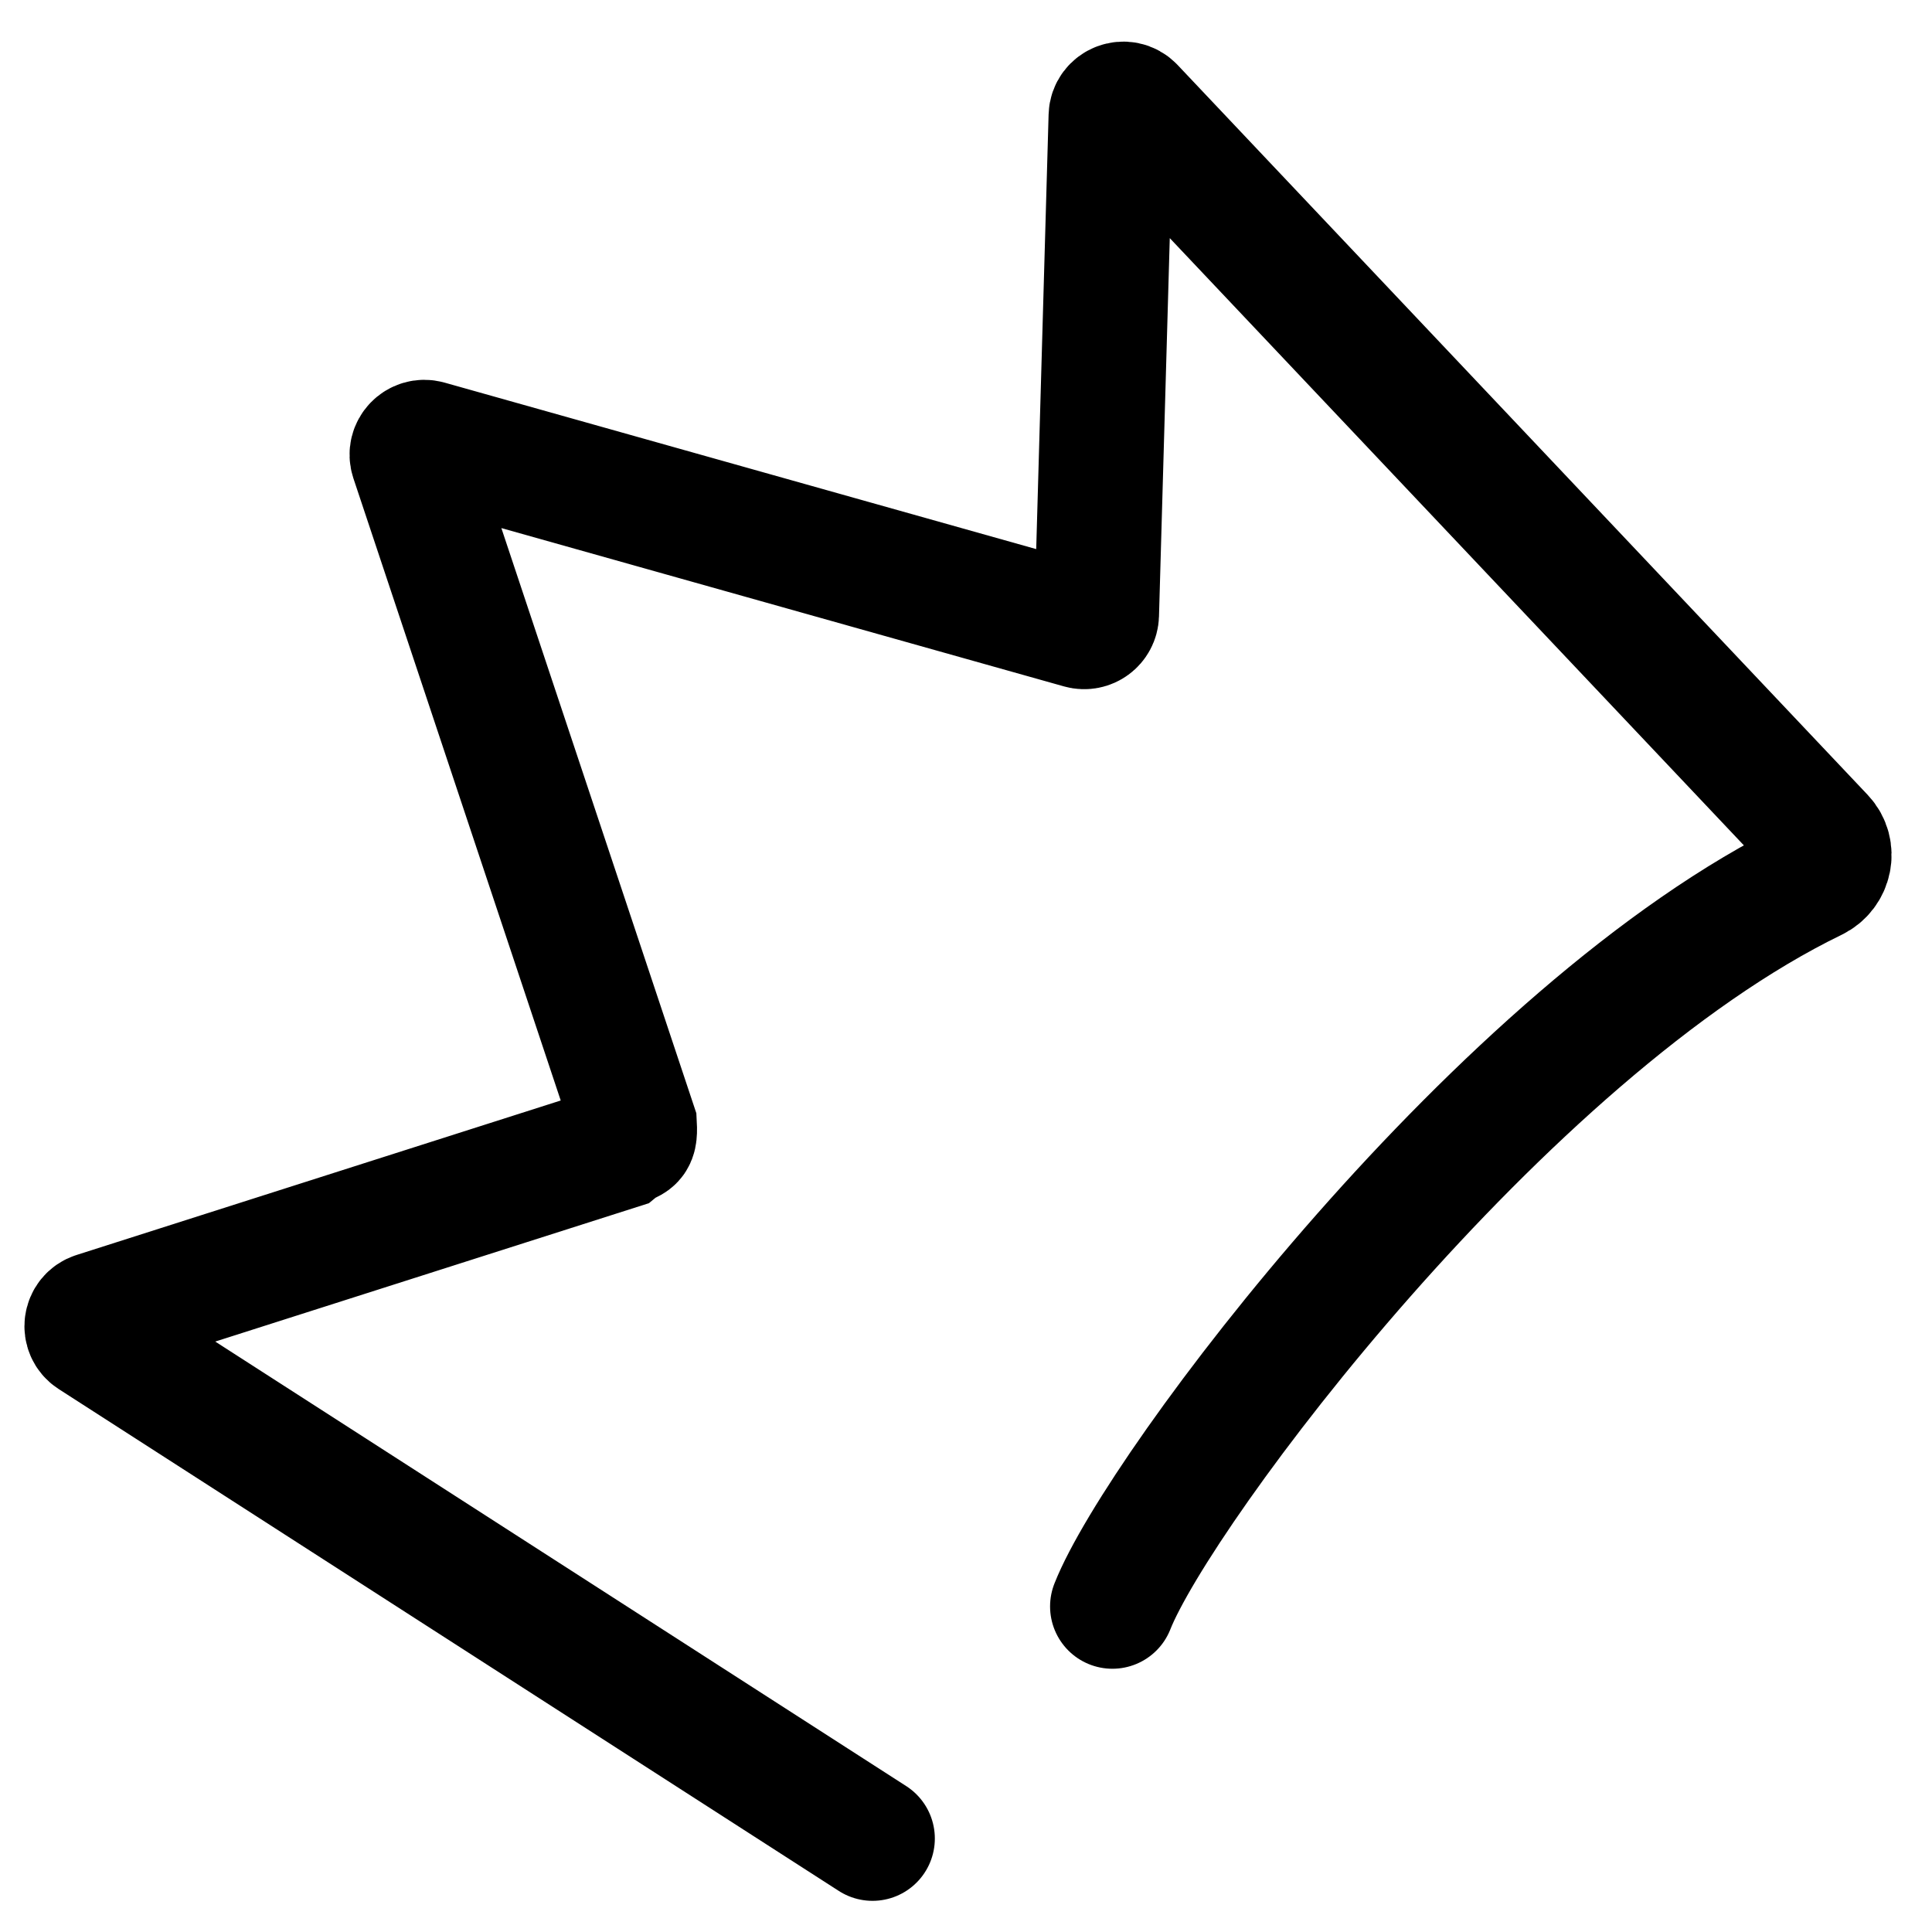 <svg width="31" height="31" viewBox="0 0 31 31" fill="none" stroke="currentColor" xmlns="http://www.w3.org/2000/svg">
  <path d="M17.849 25.776C18.594 23.889 24.105 16.527 29.111
  14.101C29.363 13.979 29.434 13.645 29.241 13.441L18.17 1.731C18.048
  1.601 17.83 1.684 17.825 1.863L17.597 9.864C17.593 9.994
  17.468 10.086 17.343 10.051L6.863 7.102C6.709 7.059 6.569 7.206
  6.619 7.358L10.182 18.051C10.199 18.367 10.119 18.254 9.927
  18.411L1.531 21.09C1.37 21.141 1.342 21.357 1.484 21.448L14
  29.5" stroke-width="2" stroke-linecap="round" />
</svg>
 
